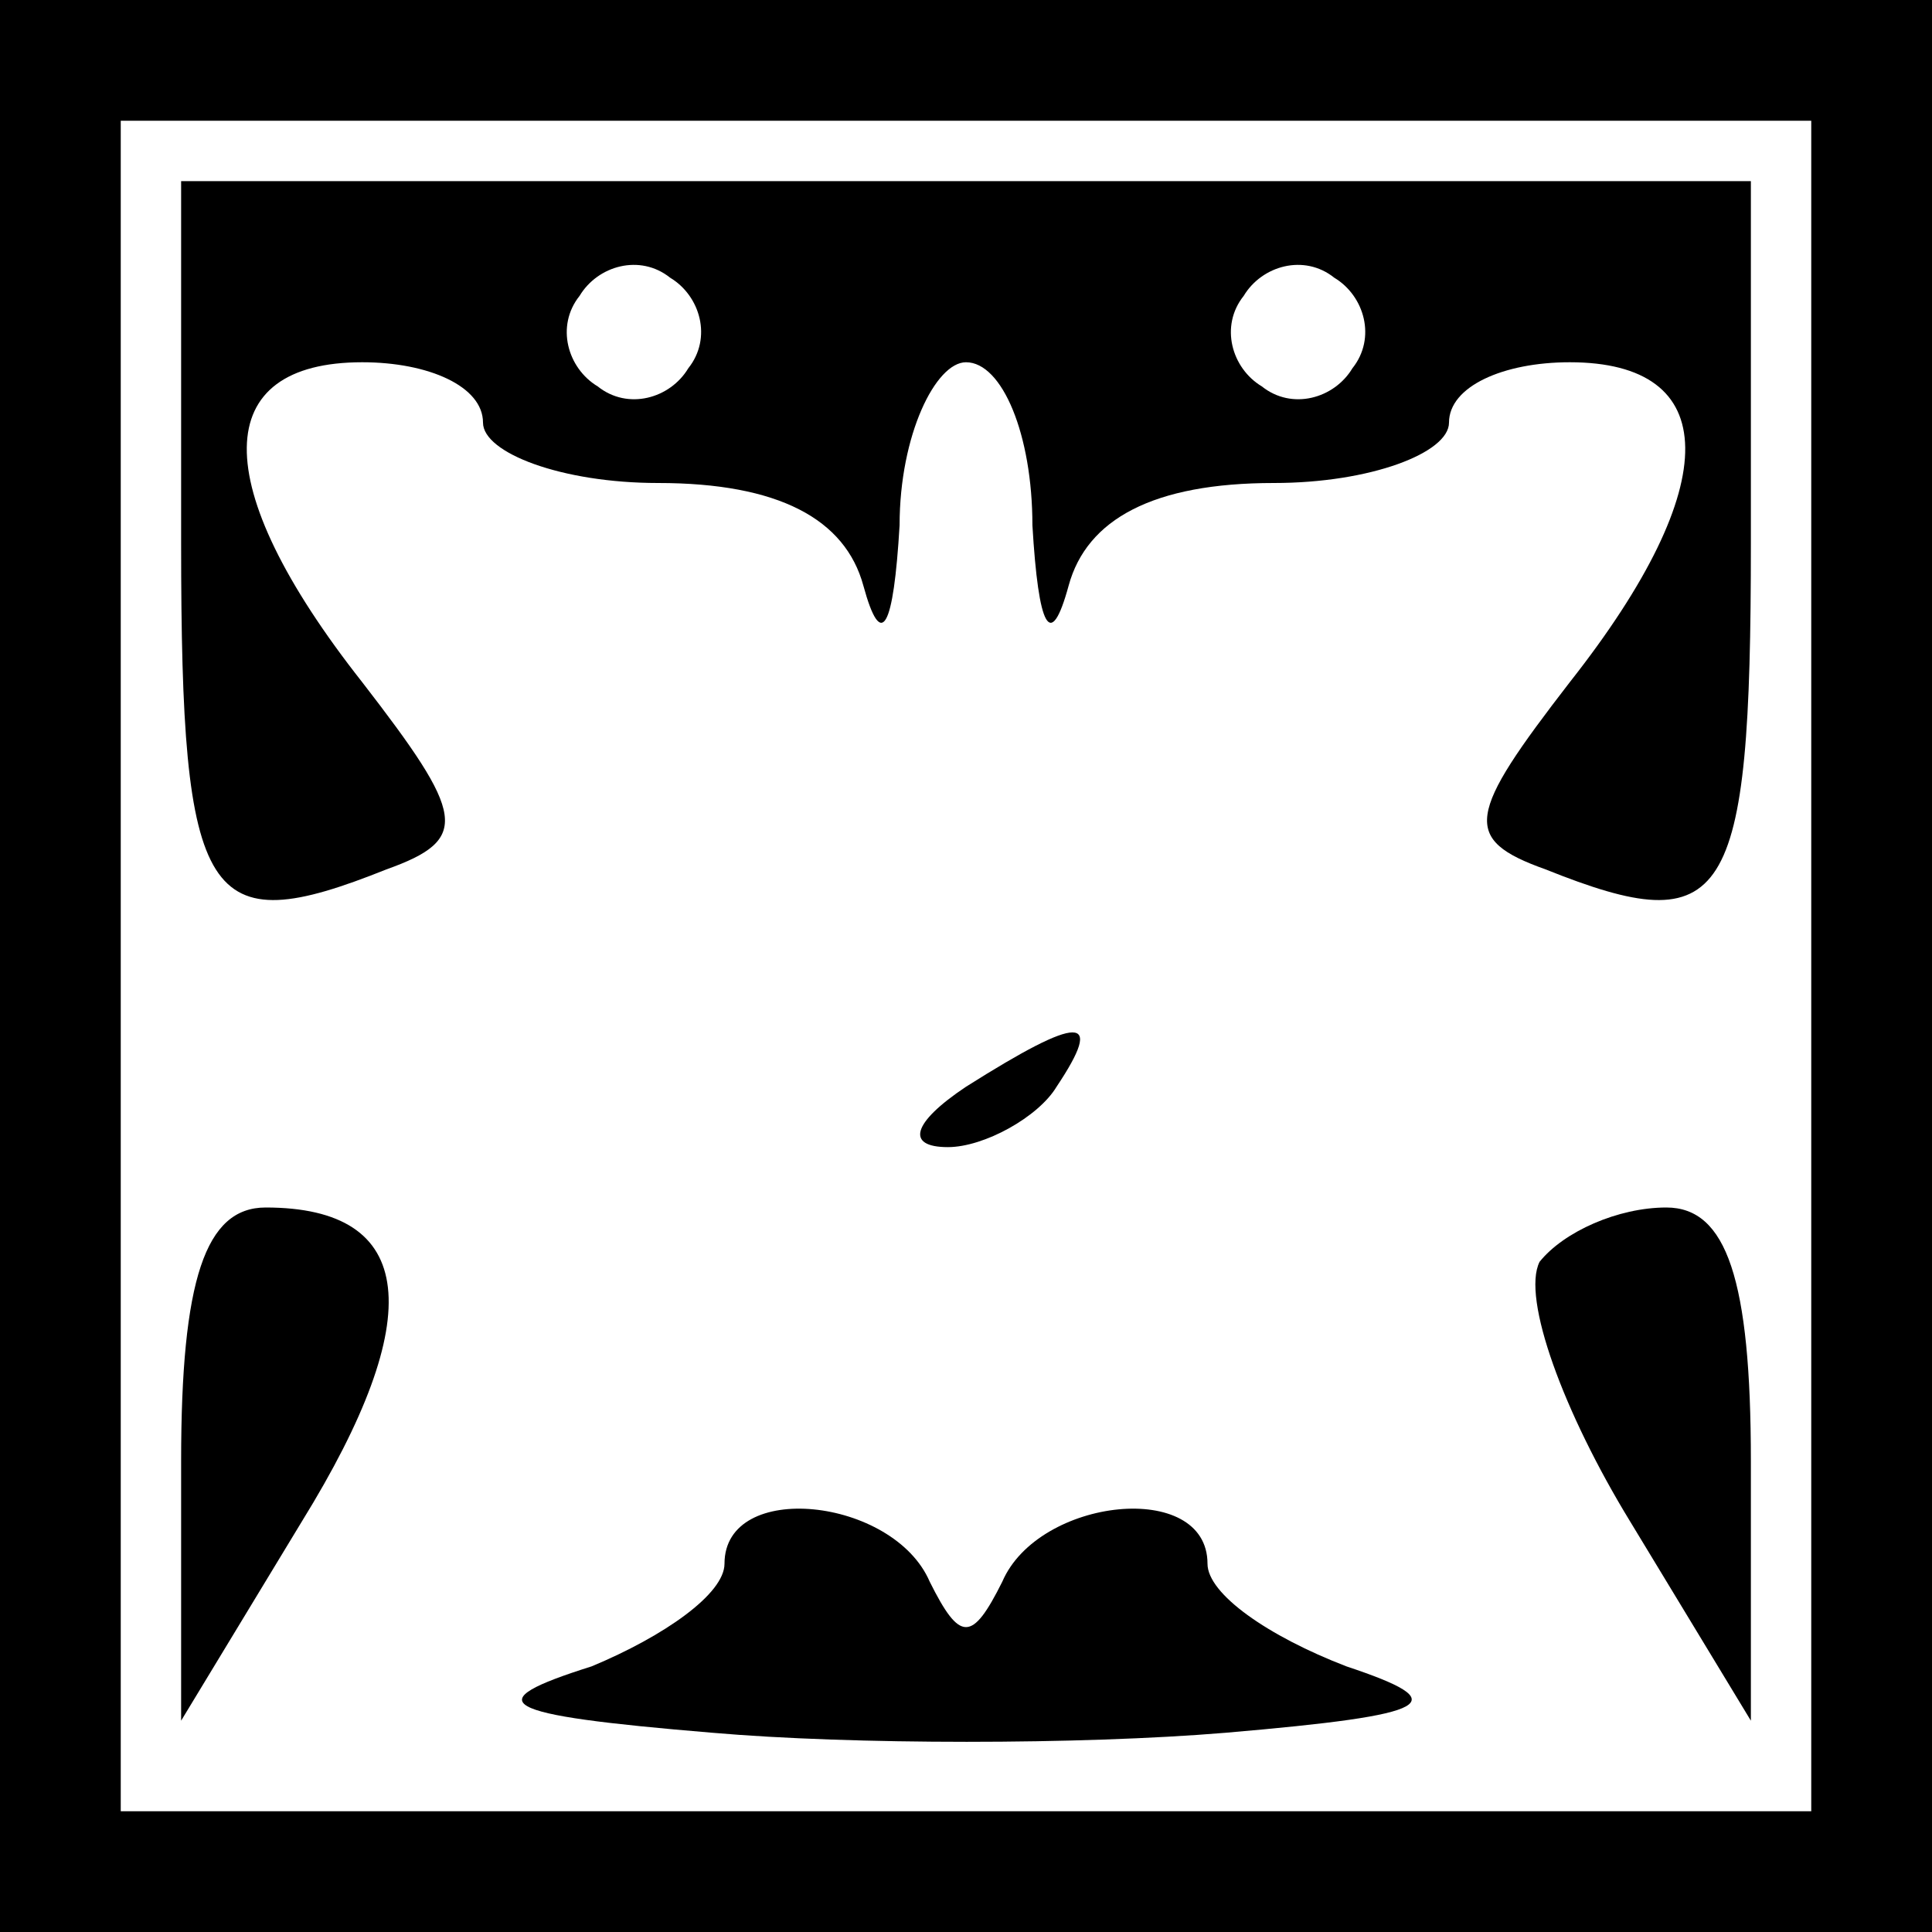 <?xml version="1.0" standalone="no"?>
<!DOCTYPE svg PUBLIC "-//W3C//DTD SVG 20010904//EN"
 "http://www.w3.org/TR/2001/REC-SVG-20010904/DTD/svg10.dtd">
<svg version="1.0" xmlns="http://www.w3.org/2000/svg"
 width="32pt" height="32pt" viewBox="0 0 32 32"
 preserveAspectRatio="xMidYMid meet">
<rect x="0" y="0" width="32" height="32" fill="#808080" stroke="none"/>
<g transform="translate(0,32) scale(0.1,-0.1)"
fill="#000000" stroke="none">
<path fill="#000000" stroke="none" d="M0 160 l0 -160 160 0 160 0 0 160 0
160 -160 0 -160 0 0 -160z"/>
<path fill="#ffffff" stroke="none" d="M300 160 l0 -140 -140 0 -140 0 0 140
0 140 140 0 140 0 0 -140z"/>
<path fill="#000000" stroke="none" d="M30 230 c0 -60 4 -66 34 -54 14 5 13 9
-4 31 -26 33 -25 53 0 53 11 0 20 -4 20 -10 0 -5 13 -10 29 -10 20 0 31 -6 34
-17 3 -11 5 -7 6 10 0 15 6 27 11 27 6 0 11 -12 11 -27 1 -17 3 -21 6 -10 3
11 14 17 34 17 16 0 29 5 29 10 0 6 9 10 20 10 25 0 26 -20 0 -53 -17 -22 -18
-26 -4 -31 30 -12 34 -6 34 54 l0 60 -130 0 -130 0 0 -60z"/>
<path fill="#ffffff" stroke="none" d="M114 259 c-3 -5 -10 -7 -15 -3 -5 3 -7
10 -3 15 3 5 10 7 15 3 5 -3 7 -10 3 -15z"/>
<path fill="#ffffff" stroke="none" d="M224 259 c-3 -5 -10 -7 -15 -3 -5 3 -7
10 -3 15 3 5 10 7 15 3 5 -3 7 -10 3 -15z"/>
<path fill="#000000" stroke="none" d="M160 140 c-9 -6 -10 -10 -3 -10 6 0 15
5 18 10 8 12 4 12 -15 0z"/>
<path fill="#000000" stroke="none" d="M30 78 l0 -43 20 33 c21 34 19 52 -6
52 -10 0 -14 -12 -14 -42z"/>
<path fill="#000000" stroke="none" d="M255 111 c-3 -6 4 -25 15 -43 l20 -33
0 43 c0 30 -4 42 -14 42 -8 0 -17 -4 -21 -9z"/>
<path fill="#000000" stroke="none" d="M120 61 c0 -5 -10 -12 -22 -17 -19 -6
-16 -8 20 -11 23 -2 61 -2 85 0 35 3 38 5 20 11 -13 5 -23 12 -23 17 0 14 -28
11 -34 -3 -5 -10 -7 -10 -12 0 -6 14 -34 17 -34 3z"/>
</g>
</svg>

